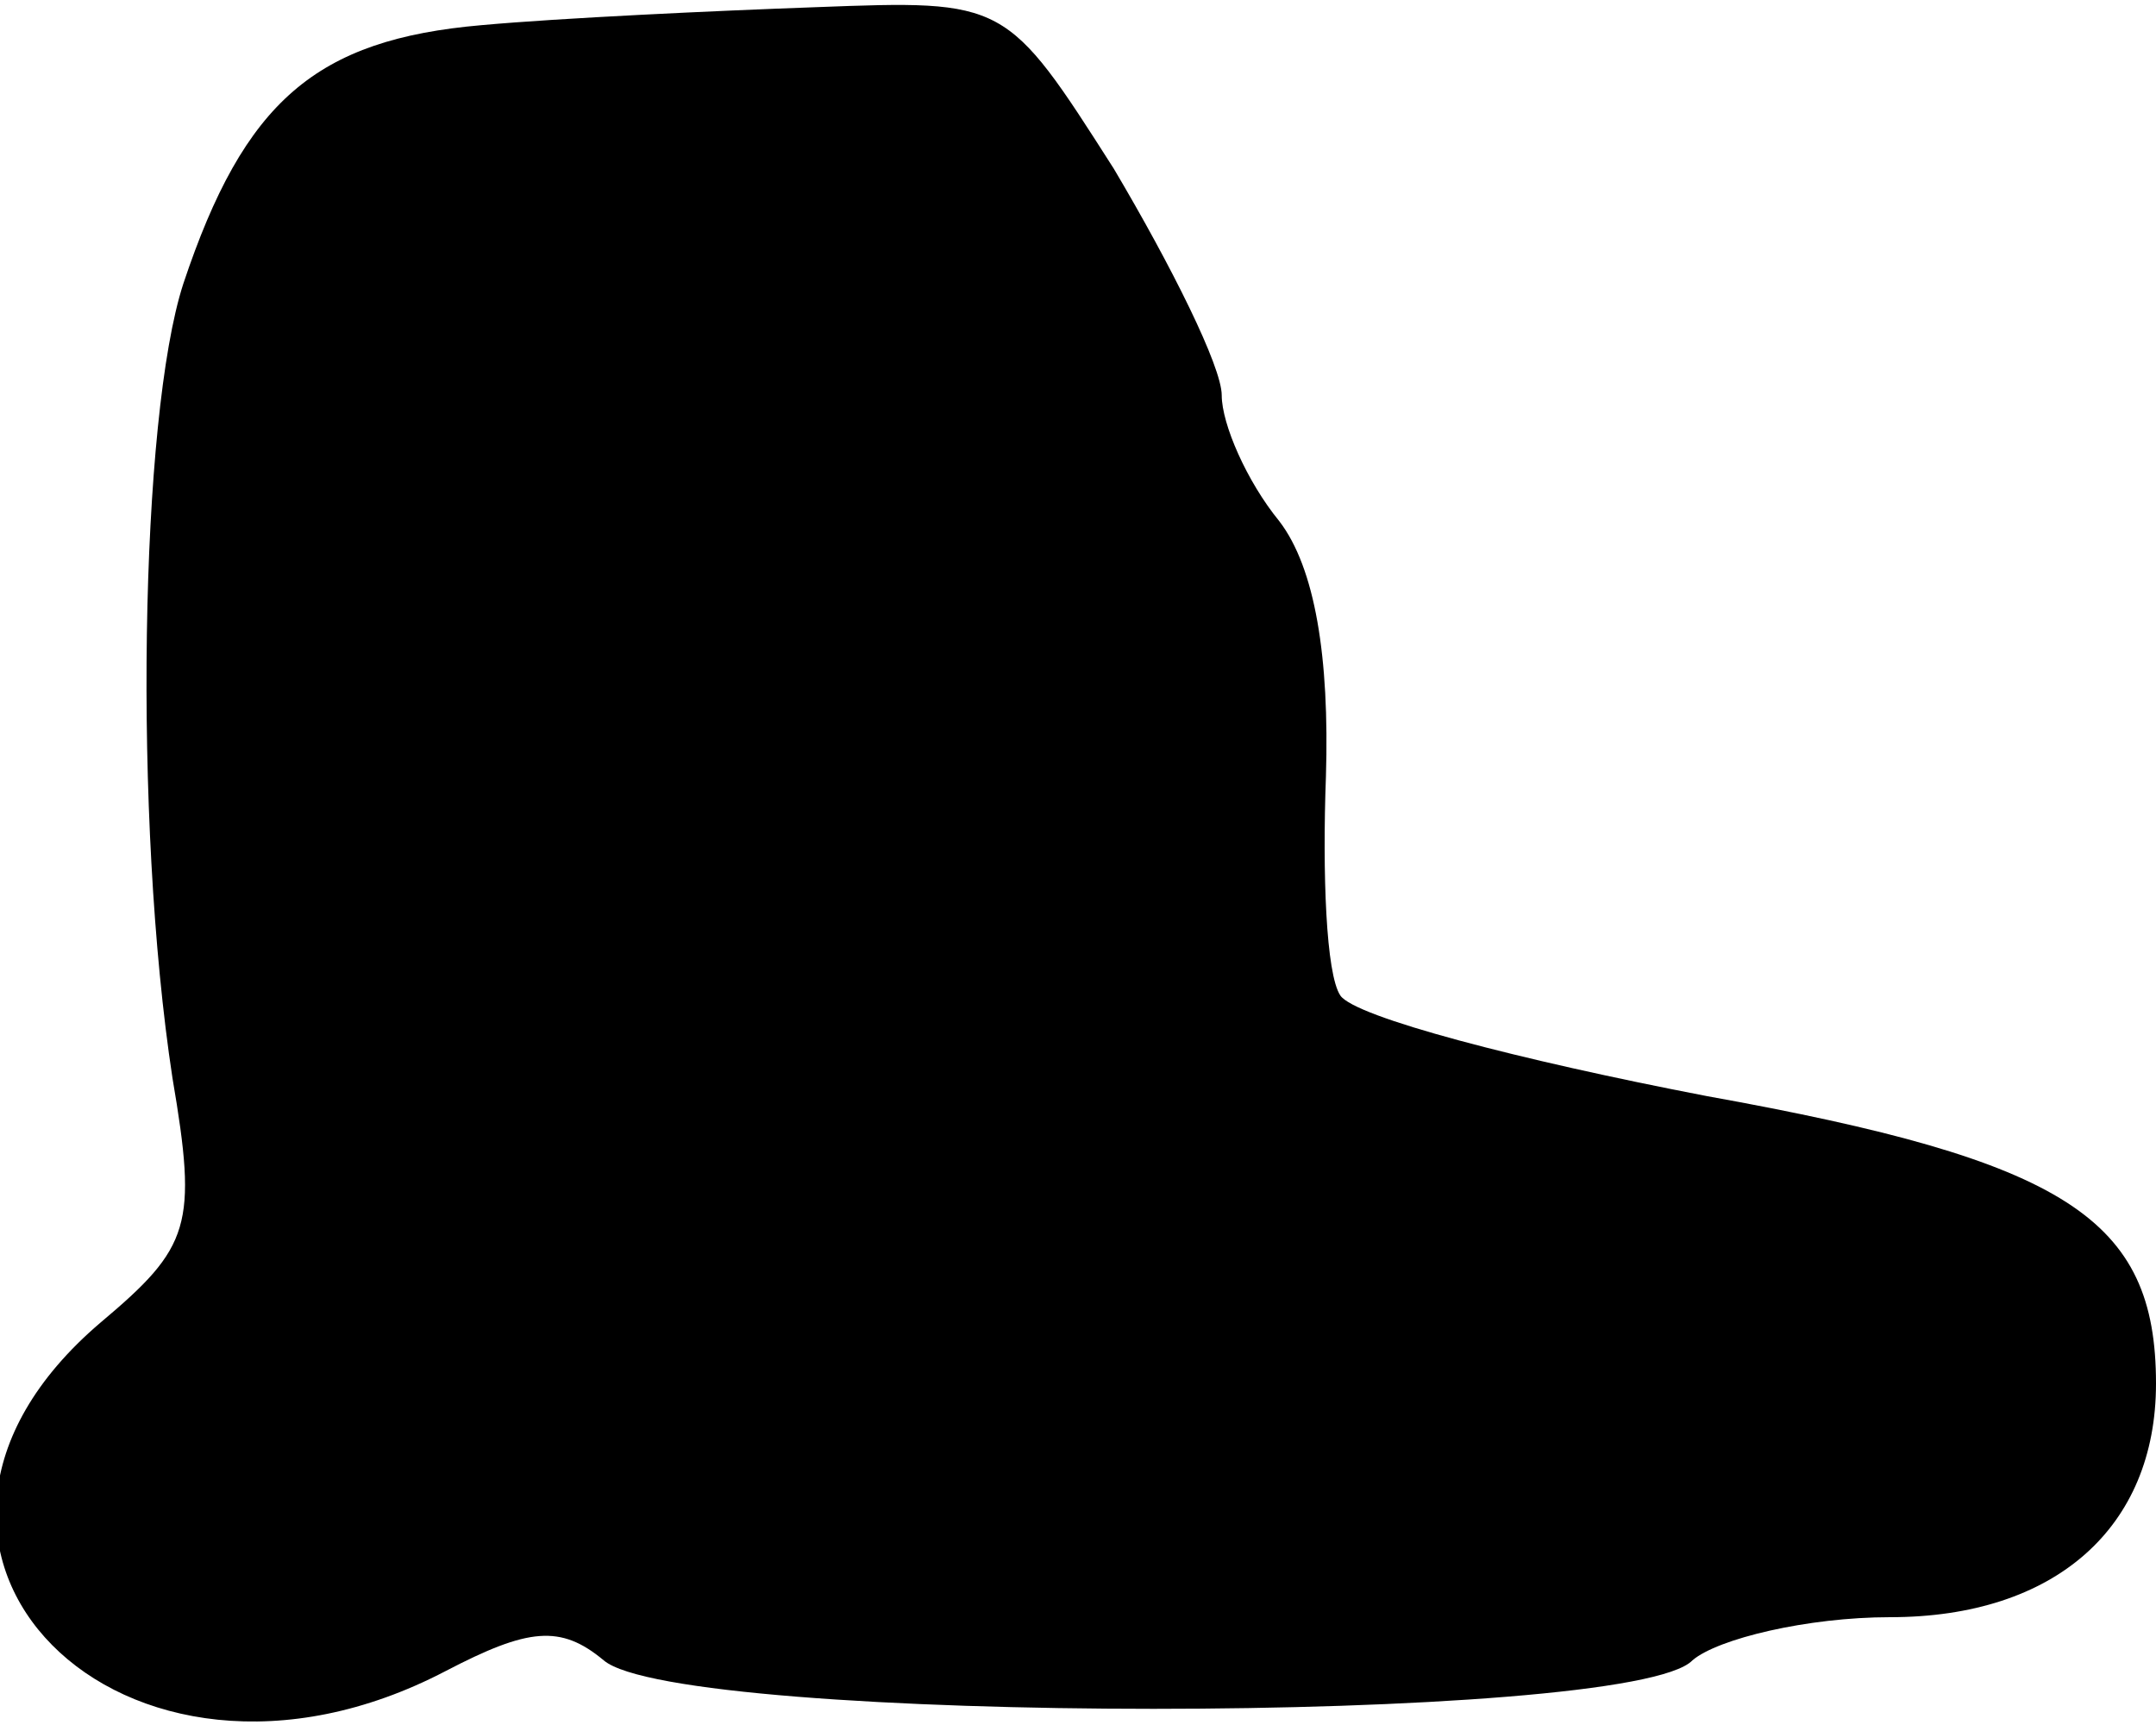 <?xml version="1.0" standalone="no"?>
<!DOCTYPE svg PUBLIC "-//W3C//DTD SVG 20010904//EN"
 "http://www.w3.org/TR/2001/REC-SVG-20010904/DTD/svg10.dtd">
<svg version="1.0" xmlns="http://www.w3.org/2000/svg"
 width="60pt" height="48pt" viewBox="0 0 60 48"
 preserveAspectRatio="xMidYMid meet">
<g transform="translate(0,48) scale(0.1,-0.1)"
fill="#000000" stroke="none">
<path fill="#000000" stroke="none" d="M134 473 c-46 -4 -66 -21 -83 -72 -12
-37 -14 -149 -3 -221 7 -41 5 -47 -20 -68 -74 -63 6 -144 96 -97 23 12 32 13
44 3 21 -18 286 -18 303 0 7 6 32 12 55 12 46 0 74 25 74 65 0 46 -25 62 -125
80 -52 10 -98 22 -102 28 -4 6 -5 34 -4 61 1 33 -3 58 -13 71 -9 11 -16 27
-16 35 0 8 -14 36 -30 63 -30 47 -30 47 -83 45 -28 -1 -71 -3 -93 -5z"/>
</g>
</svg>
